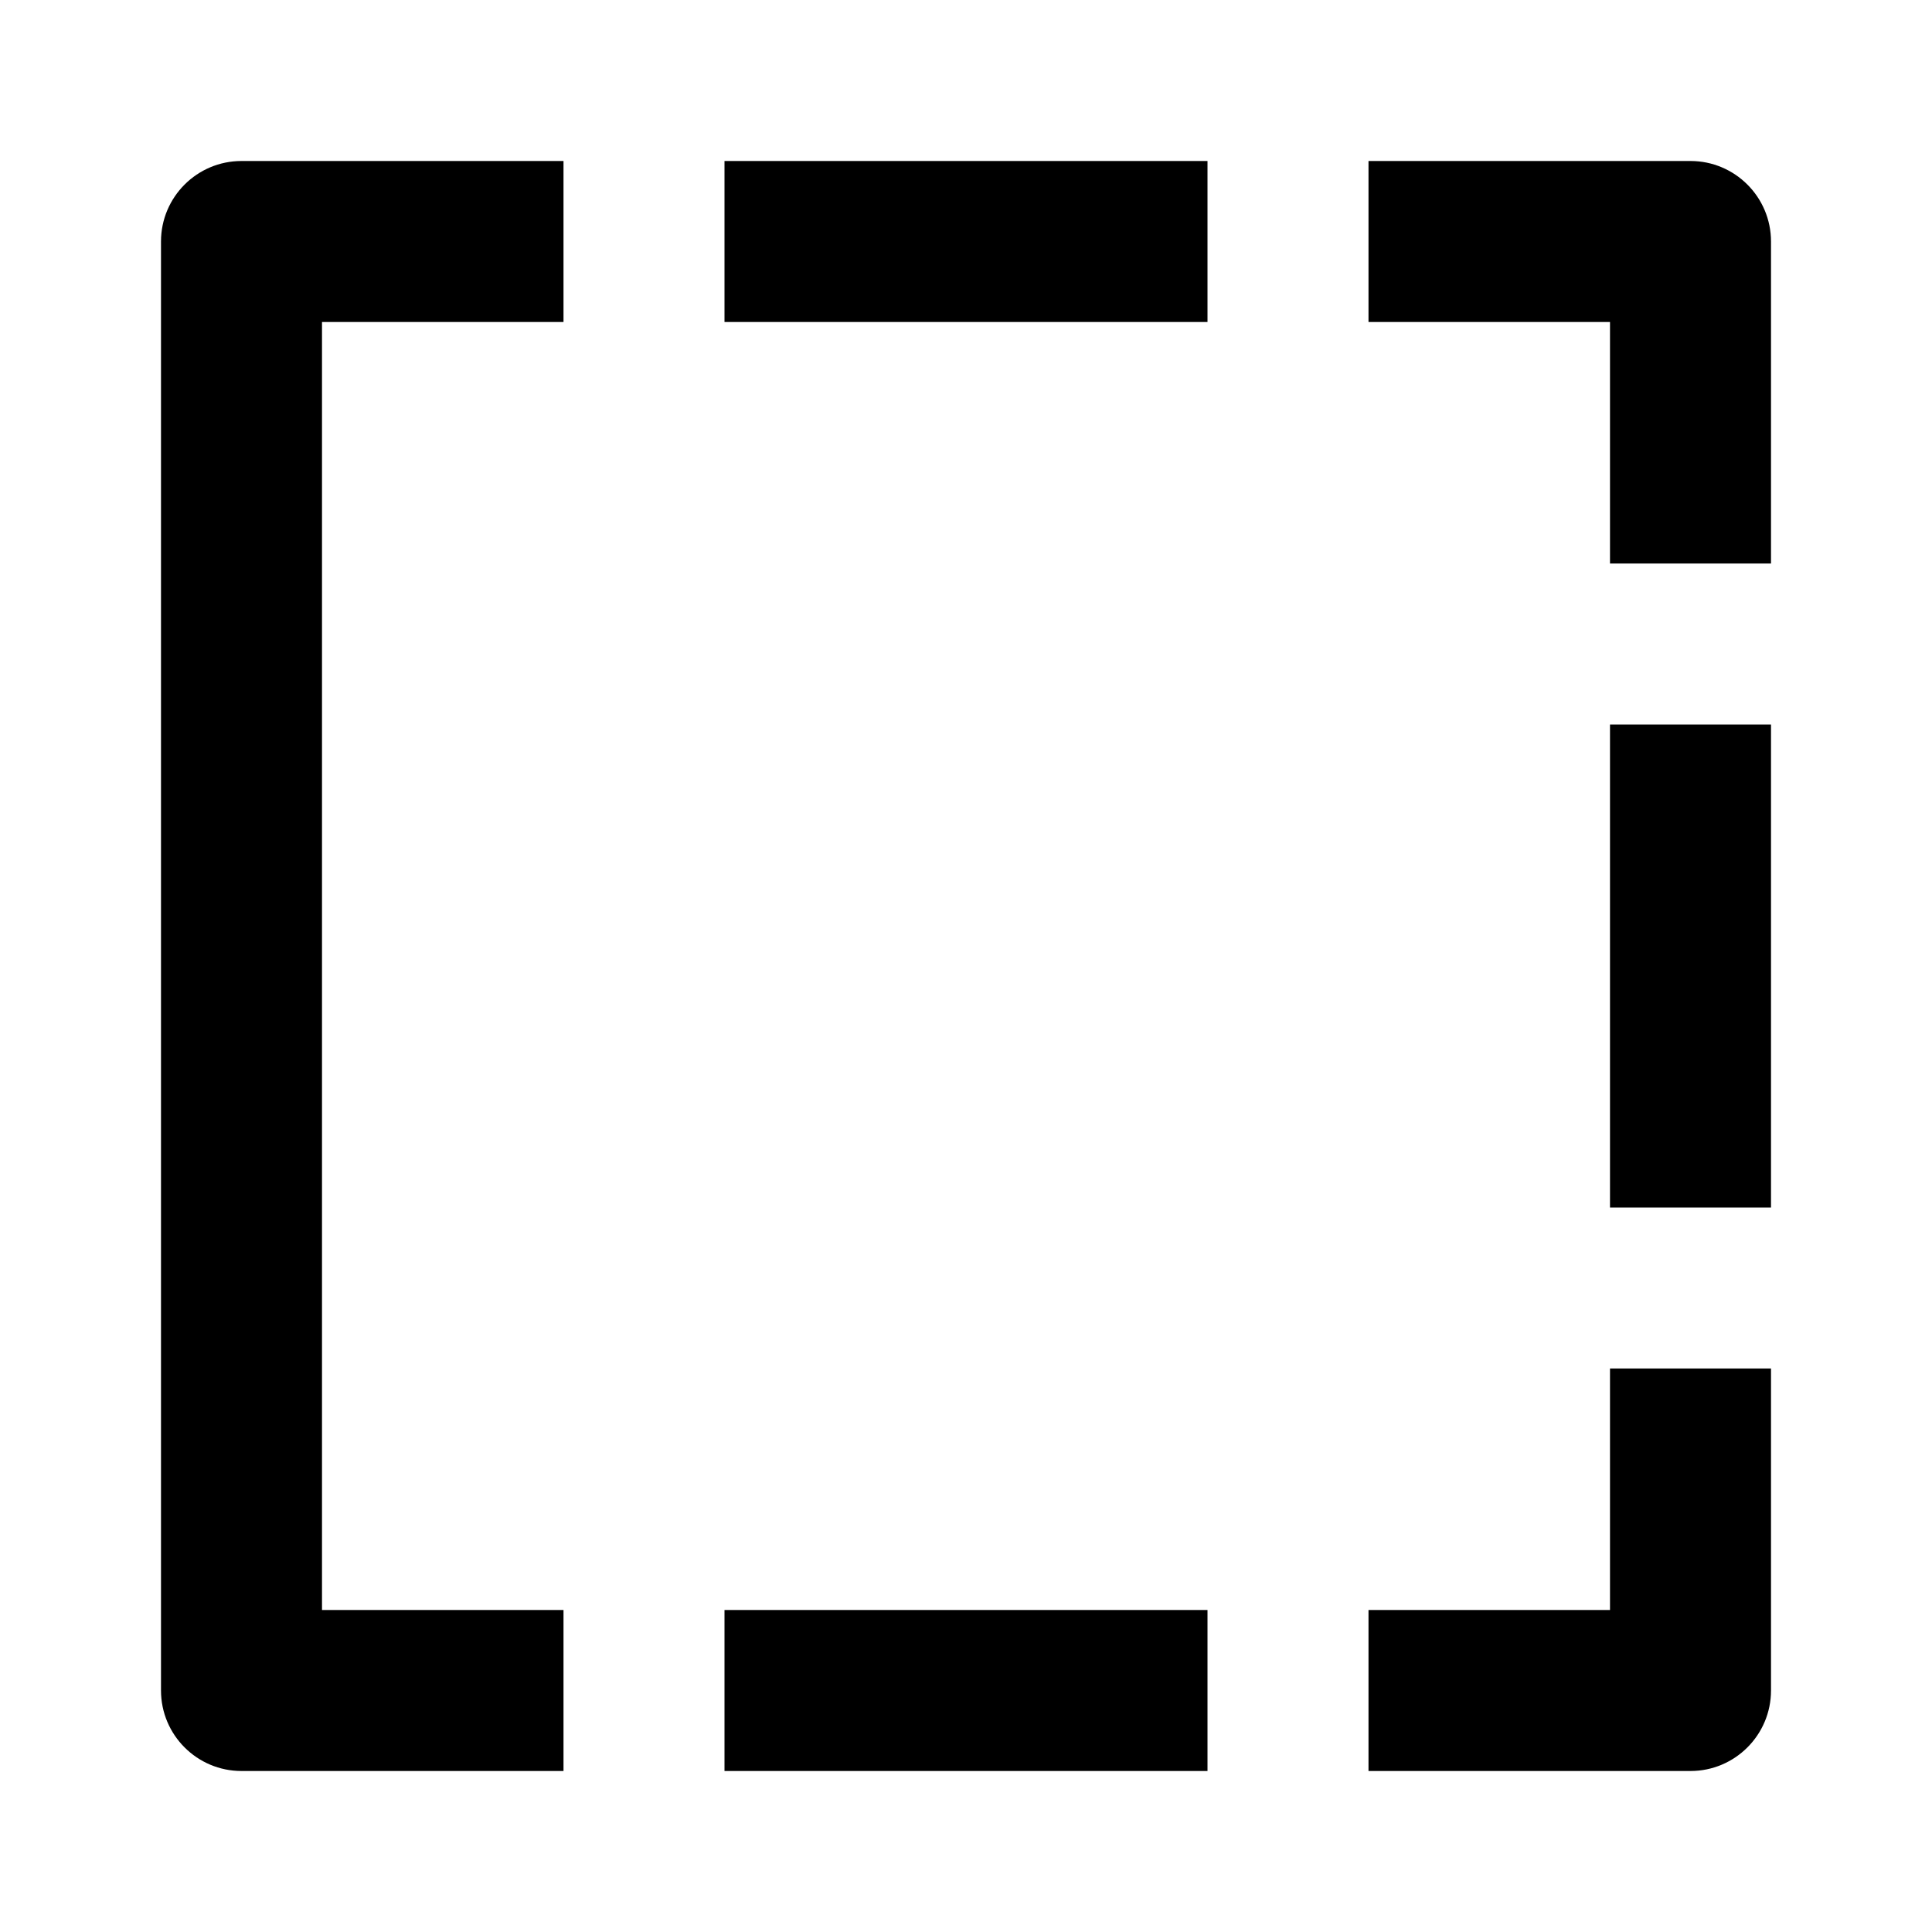 <svg width="24" height="24" viewBox="0 0 24 24" xmlns="http://www.w3.org/2000/svg">
    <path fill-rule="evenodd" clip-rule="evenodd" d="M2 3C2 2.448 2.448 2 3 2H7V4H4V20H7V22H3C2.448 22 2 21.552 2 21V3ZM15 4H9V2H15V4ZM20 4H17V2H21C21.552 2 22 2.448 22 3V7H20V4ZM20 15V9H22V15H20ZM20 20V17H22V21C22 21.552 21.552 22 21 22H17V20H20ZM9 20H15V22H9V20Z"/>
</svg>
